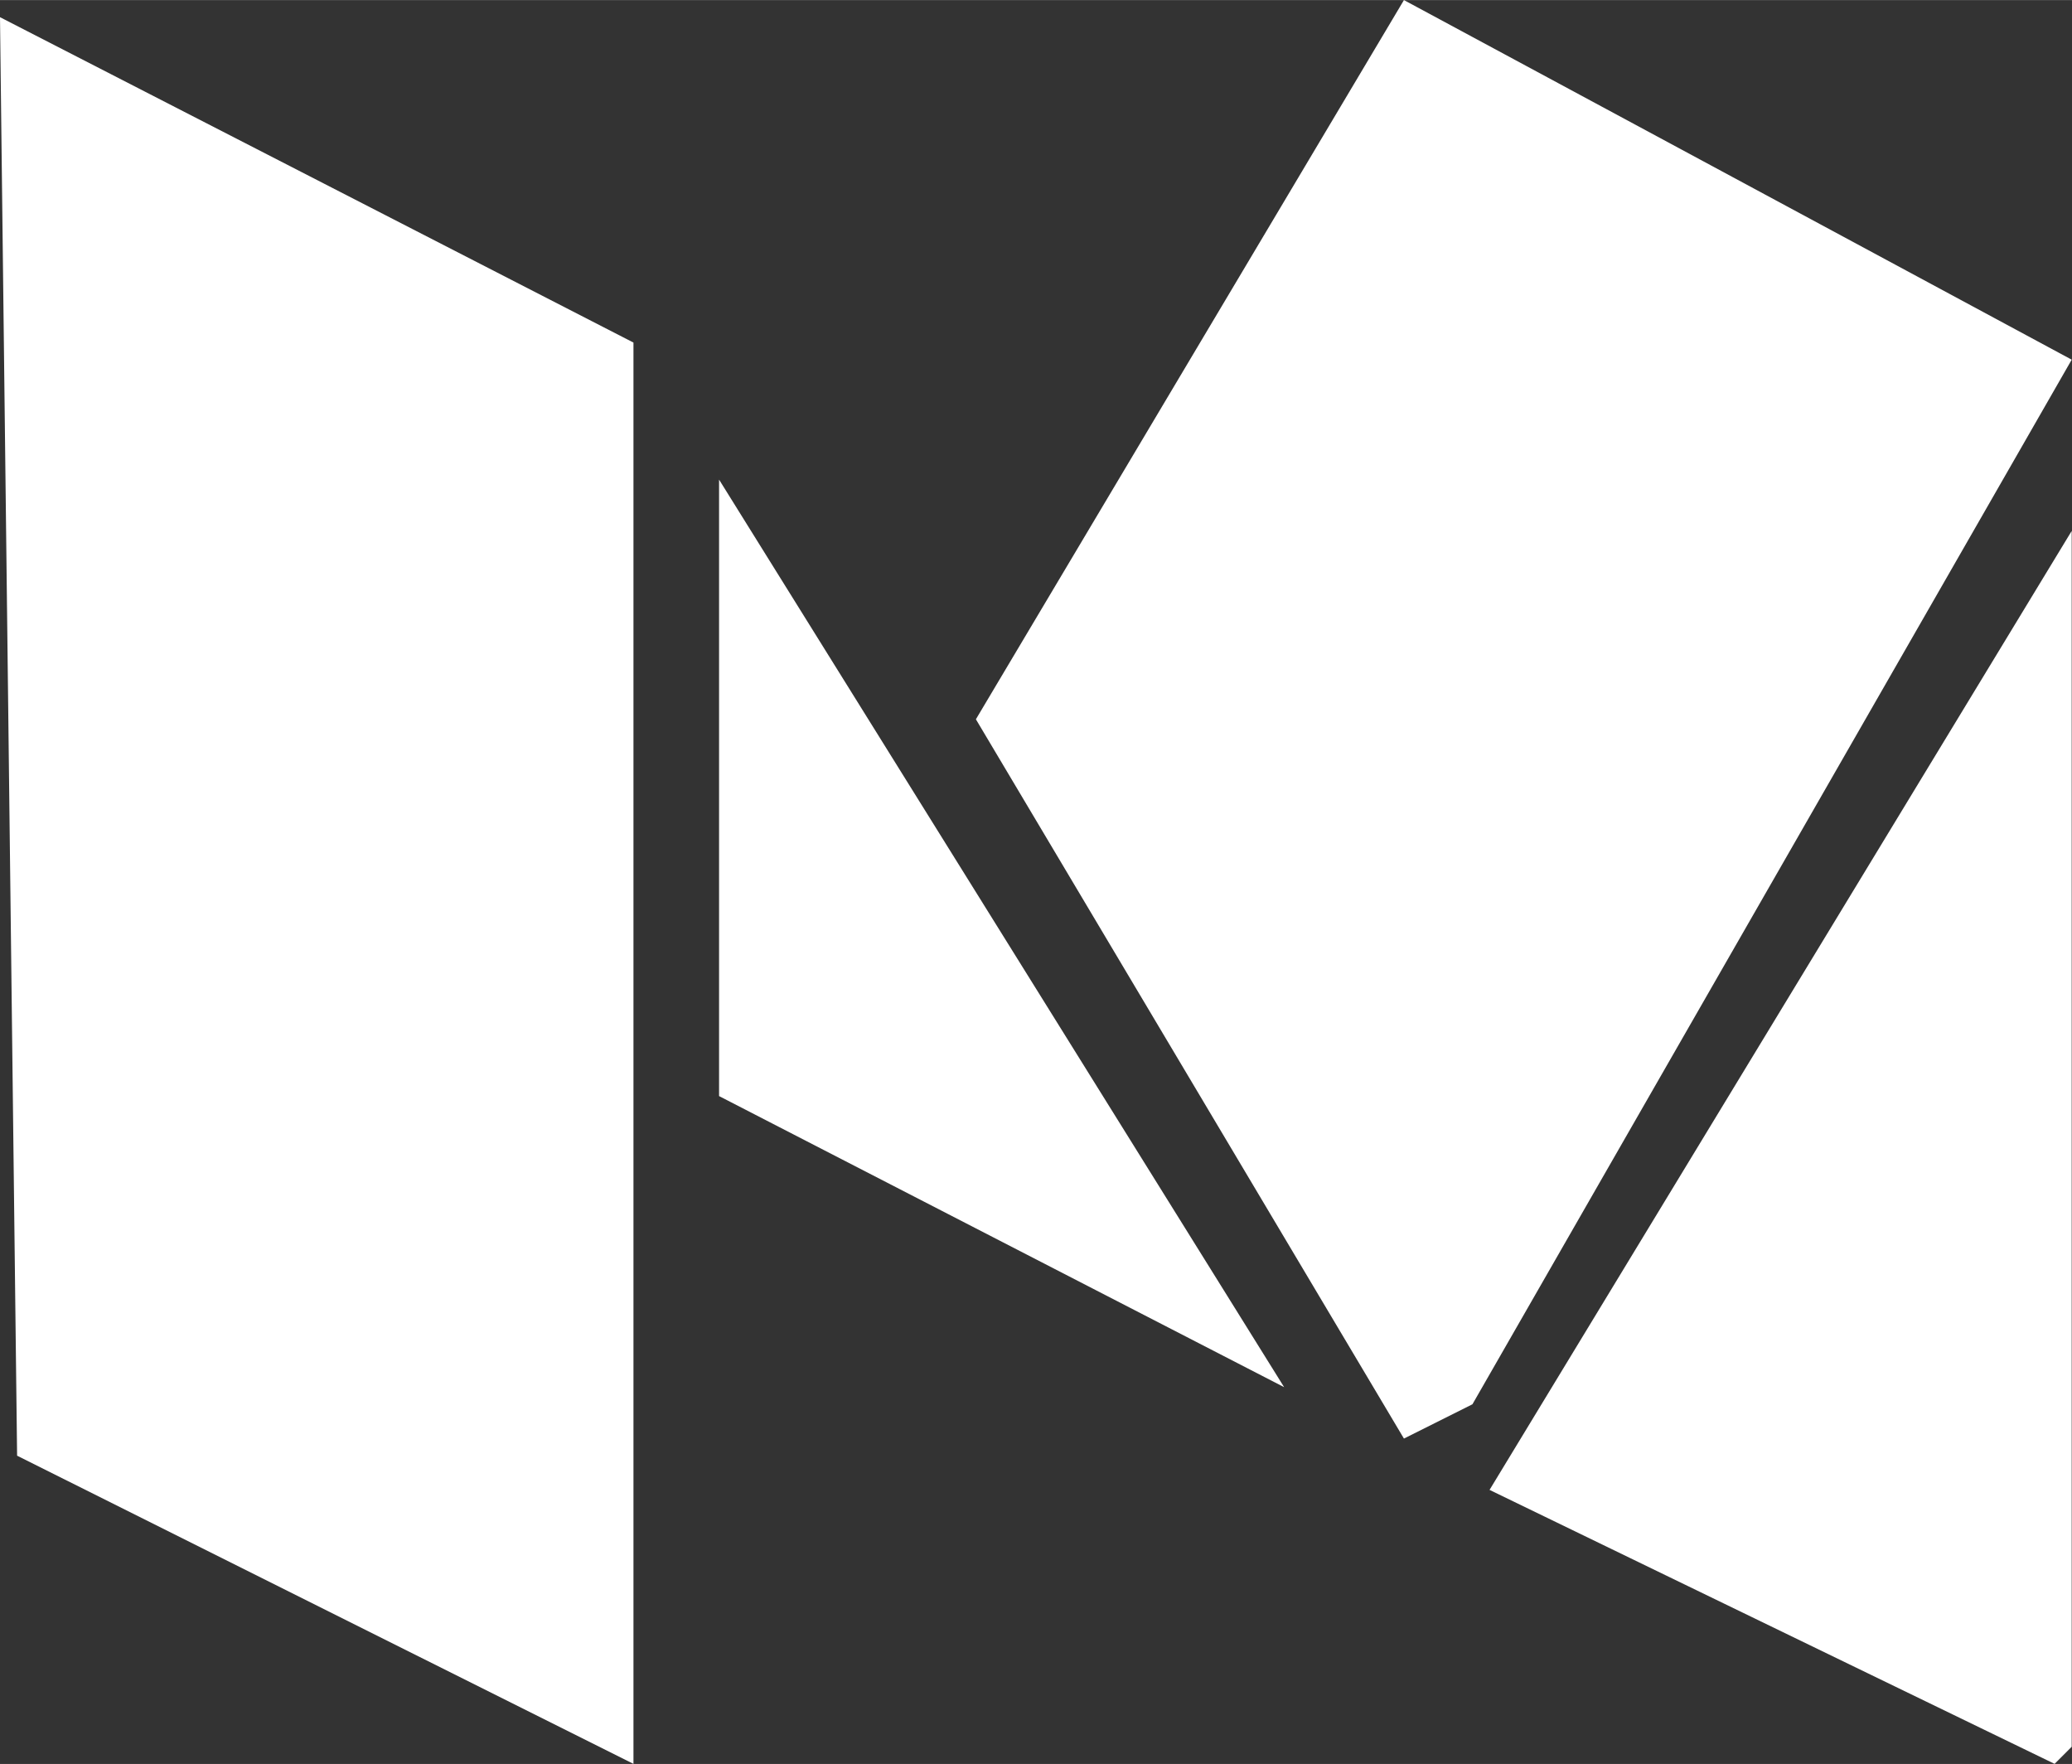 ﻿<?xml version="1.0" encoding="utf-8"?>
<!DOCTYPE svg PUBLIC "-//W3C//DTD SVG 1.1//EN" "http://www.w3.org/Graphics/SVG/1.1/DTD/svg11.dtd">
<svg xmlns="http://www.w3.org/2000/svg" xmlns:xlink="http://www.w3.org/1999/xlink" version="1.1" baseProfile="full" width="20.957" height="17.839" viewBox="0 0 20.96 17.84" enable-background="new 0 0 20.96 17.84" xml:space="preserve">
	<rect x="0" y="0" width="20.96" height="17.84" fill="#333333" stroke="none"/>
	<g>
		<path fill="#FFFFFF" fill-opacity="1" stroke-width="0.2" stroke-linejoin="round" d="M 0.173,14.722L 6.408,17.839L 6.408,3.464L 0,0.173L 0.173,14.722 Z "/>
		<path fill="#FFFFFF" fill-opacity="1" stroke-width="0.2" stroke-linejoin="round" d="M 7.274,11.085L 12.99,14.029L 7.274,4.85L 7.274,11.085 Z "/>
		<path fill="#FFFFFF" fill-opacity="1" stroke-width="0.2" stroke-linejoin="round" d="M 14.202,0L 20.957,3.637L 14.895,14.202L 14.202,14.549L 9.872,7.274L 14.202,0 Z "/>
		<path fill="#FFFFFF" fill-opacity="1" stroke-width="0.2" stroke-linejoin="round" d="M 20.957,5.369L 15.068,15.068L 20.784,17.839L 20.957,17.666L 20.957,5.369 Z "/>
	</g>
</svg>
